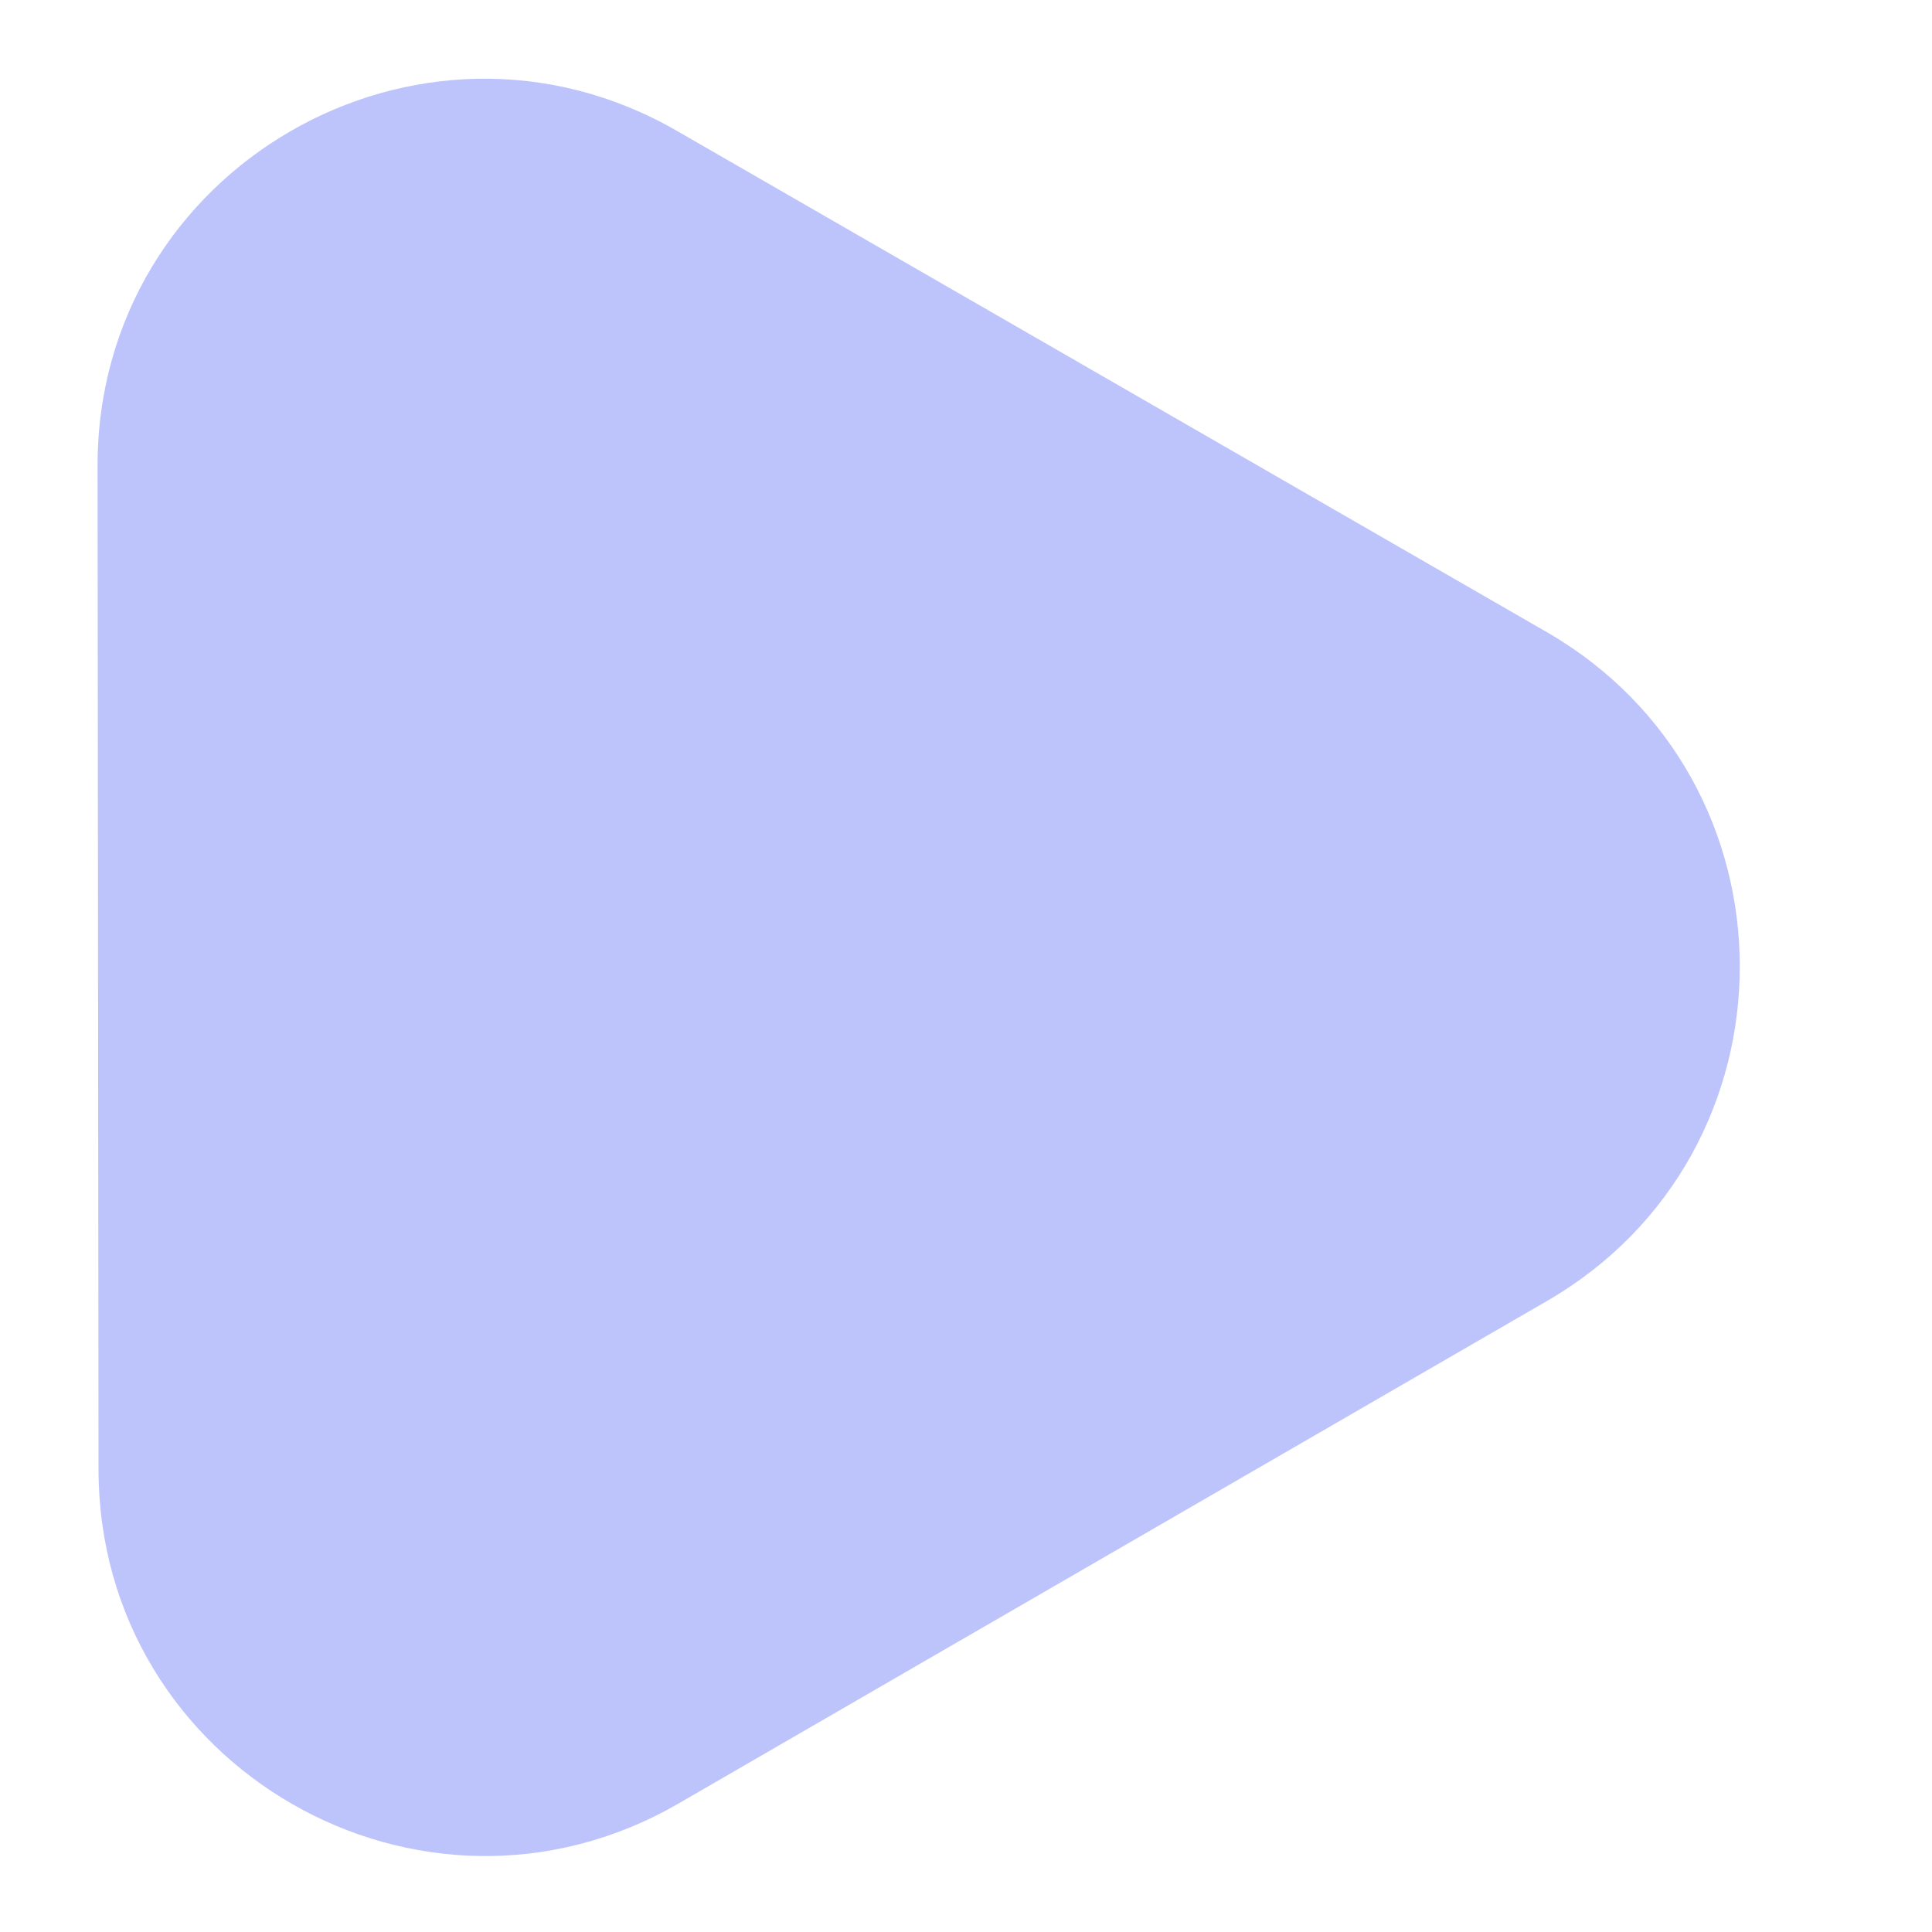 <svg width="10" height="10" viewBox="0 0 10 10" fill="none" xmlns="http://www.w3.org/2000/svg">
<path d="M8.003 3.27C9.338 4.038 9.339 5.963 8.007 6.734L3.512 9.335C2.179 10.106 0.511 9.146 0.51 7.606L0.505 2.412C0.503 0.873 2.169 -0.091 3.503 0.677L8.003 3.27Z" fill="#BDC4FC"/>
</svg>
